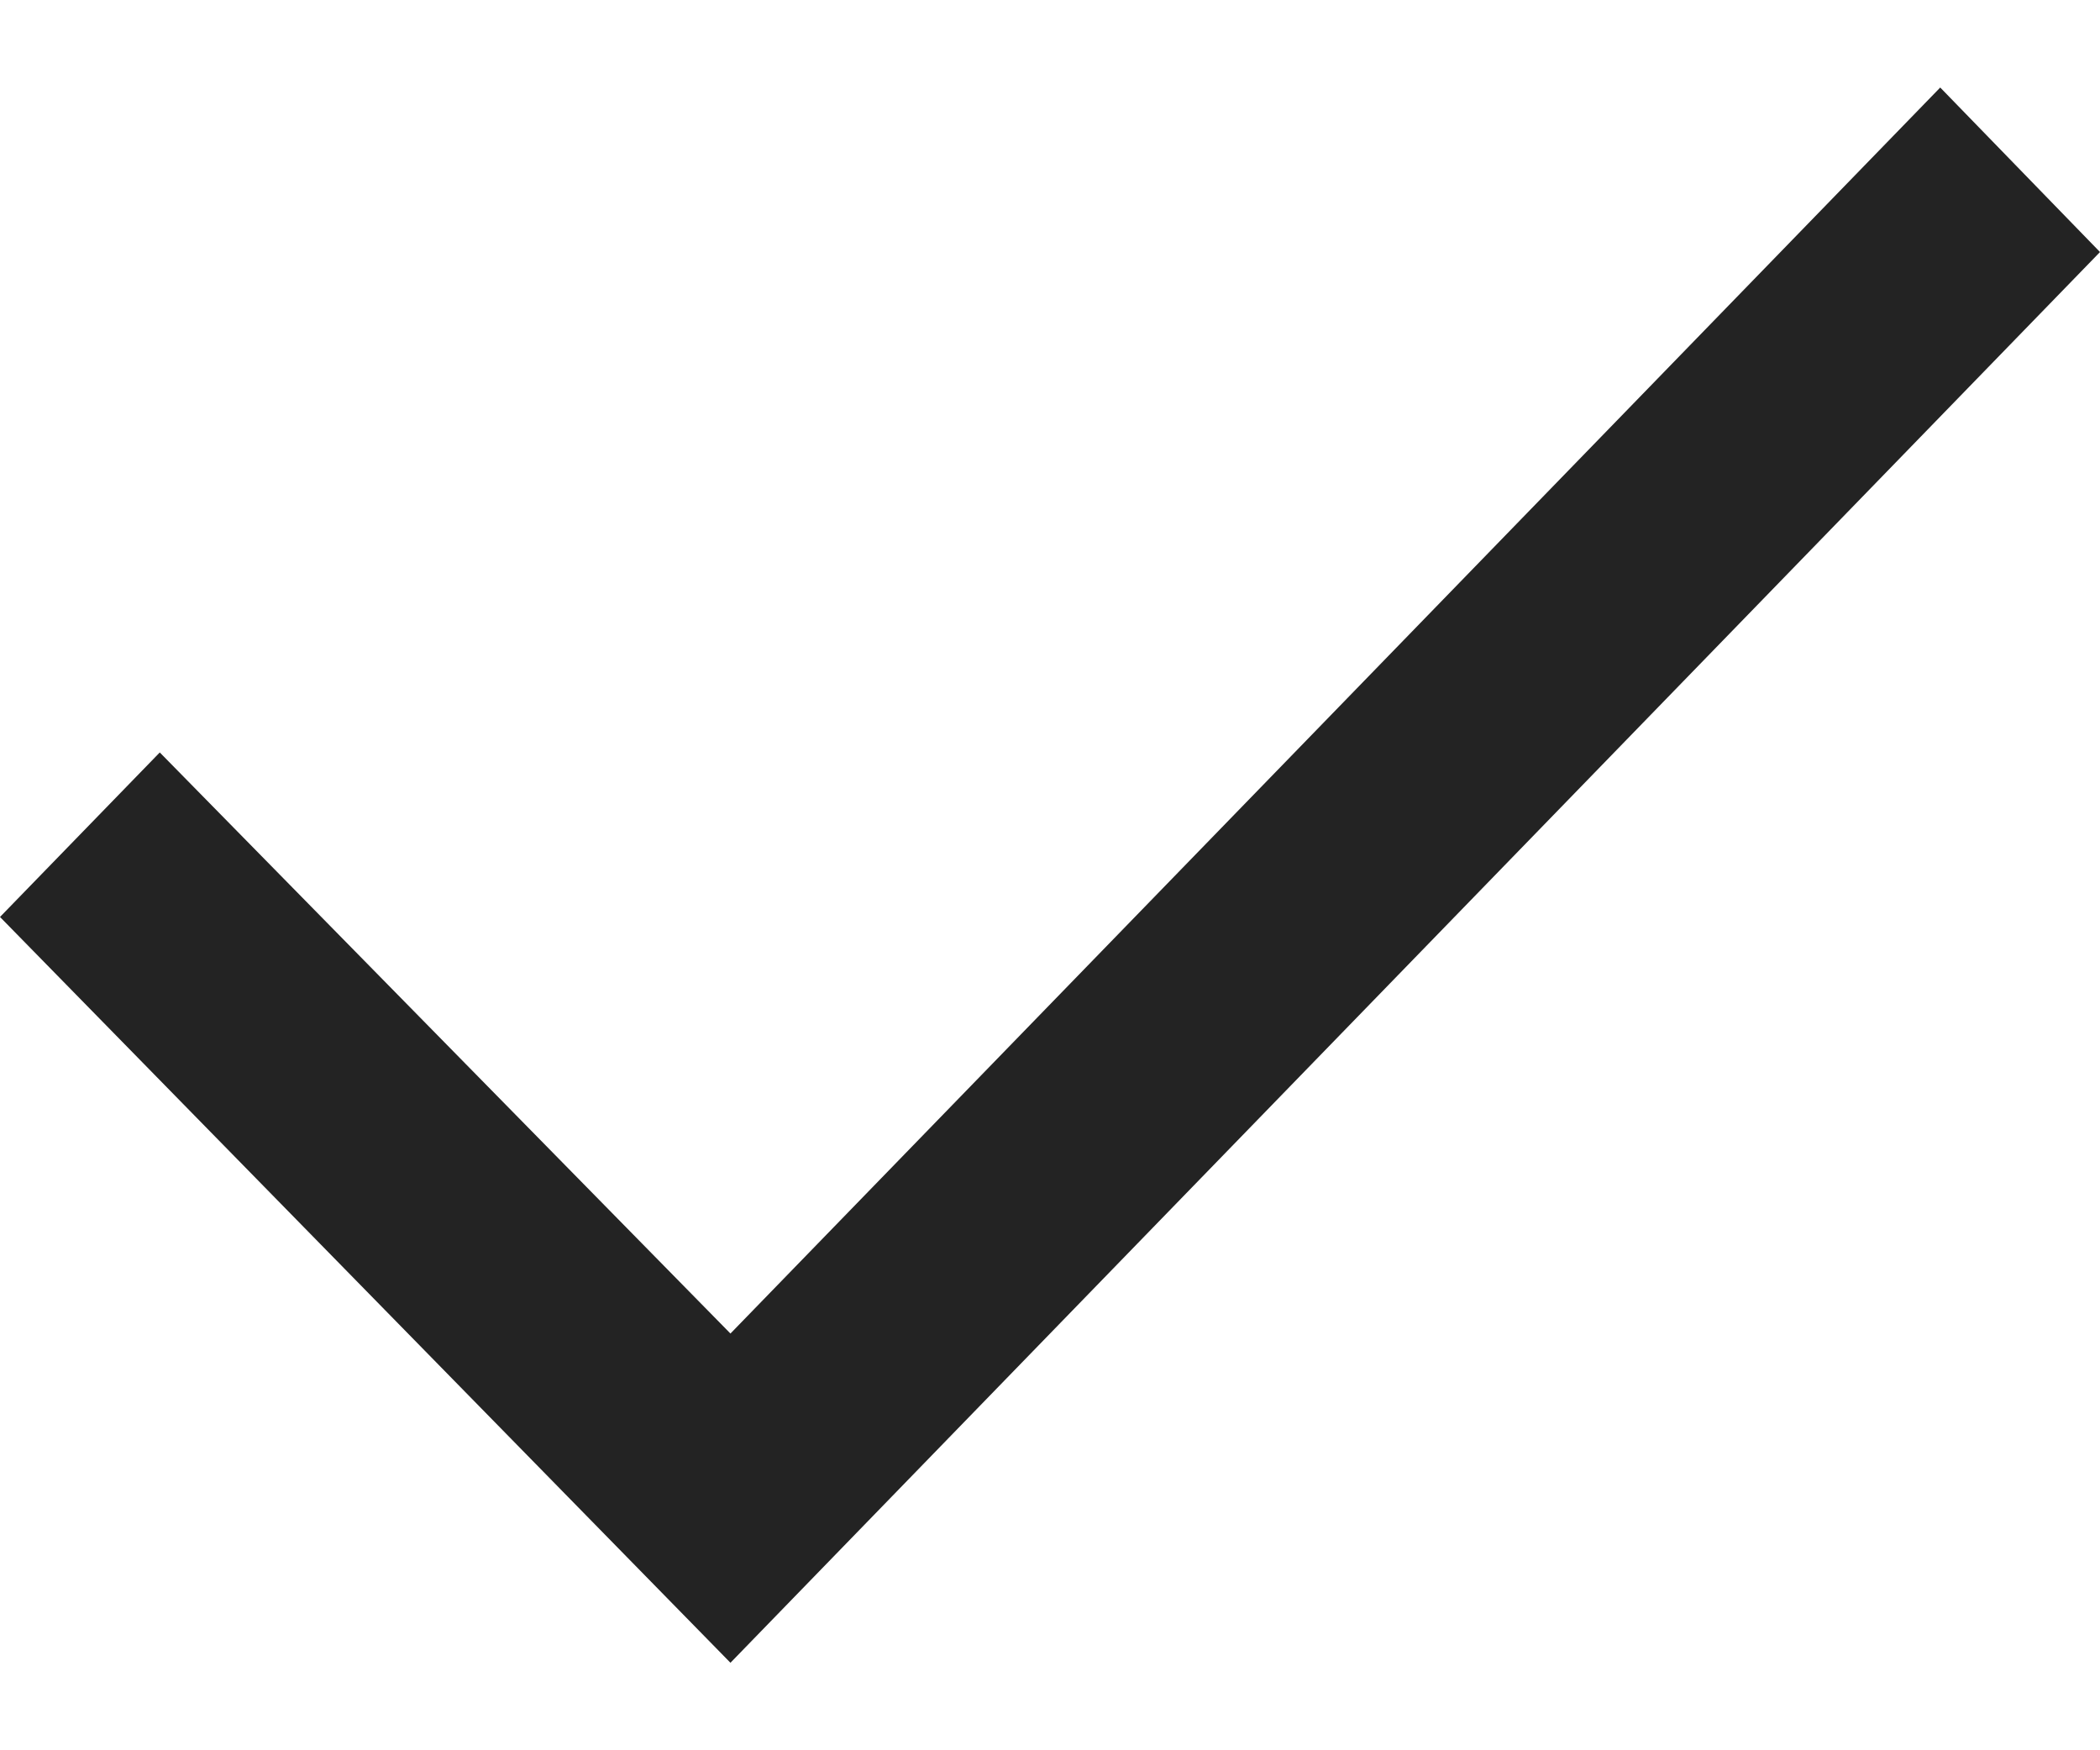 <svg width="12" height="10" viewBox="0 0 12 10" fill="none" xmlns="http://www.w3.org/2000/svg">
<path d="M4.174 7.619L0.913 4.299L0 5.239L4.174 9.5L12 1.44L11.087 0.5L4.174 7.619Z" fill="#232323"/>
</svg>
